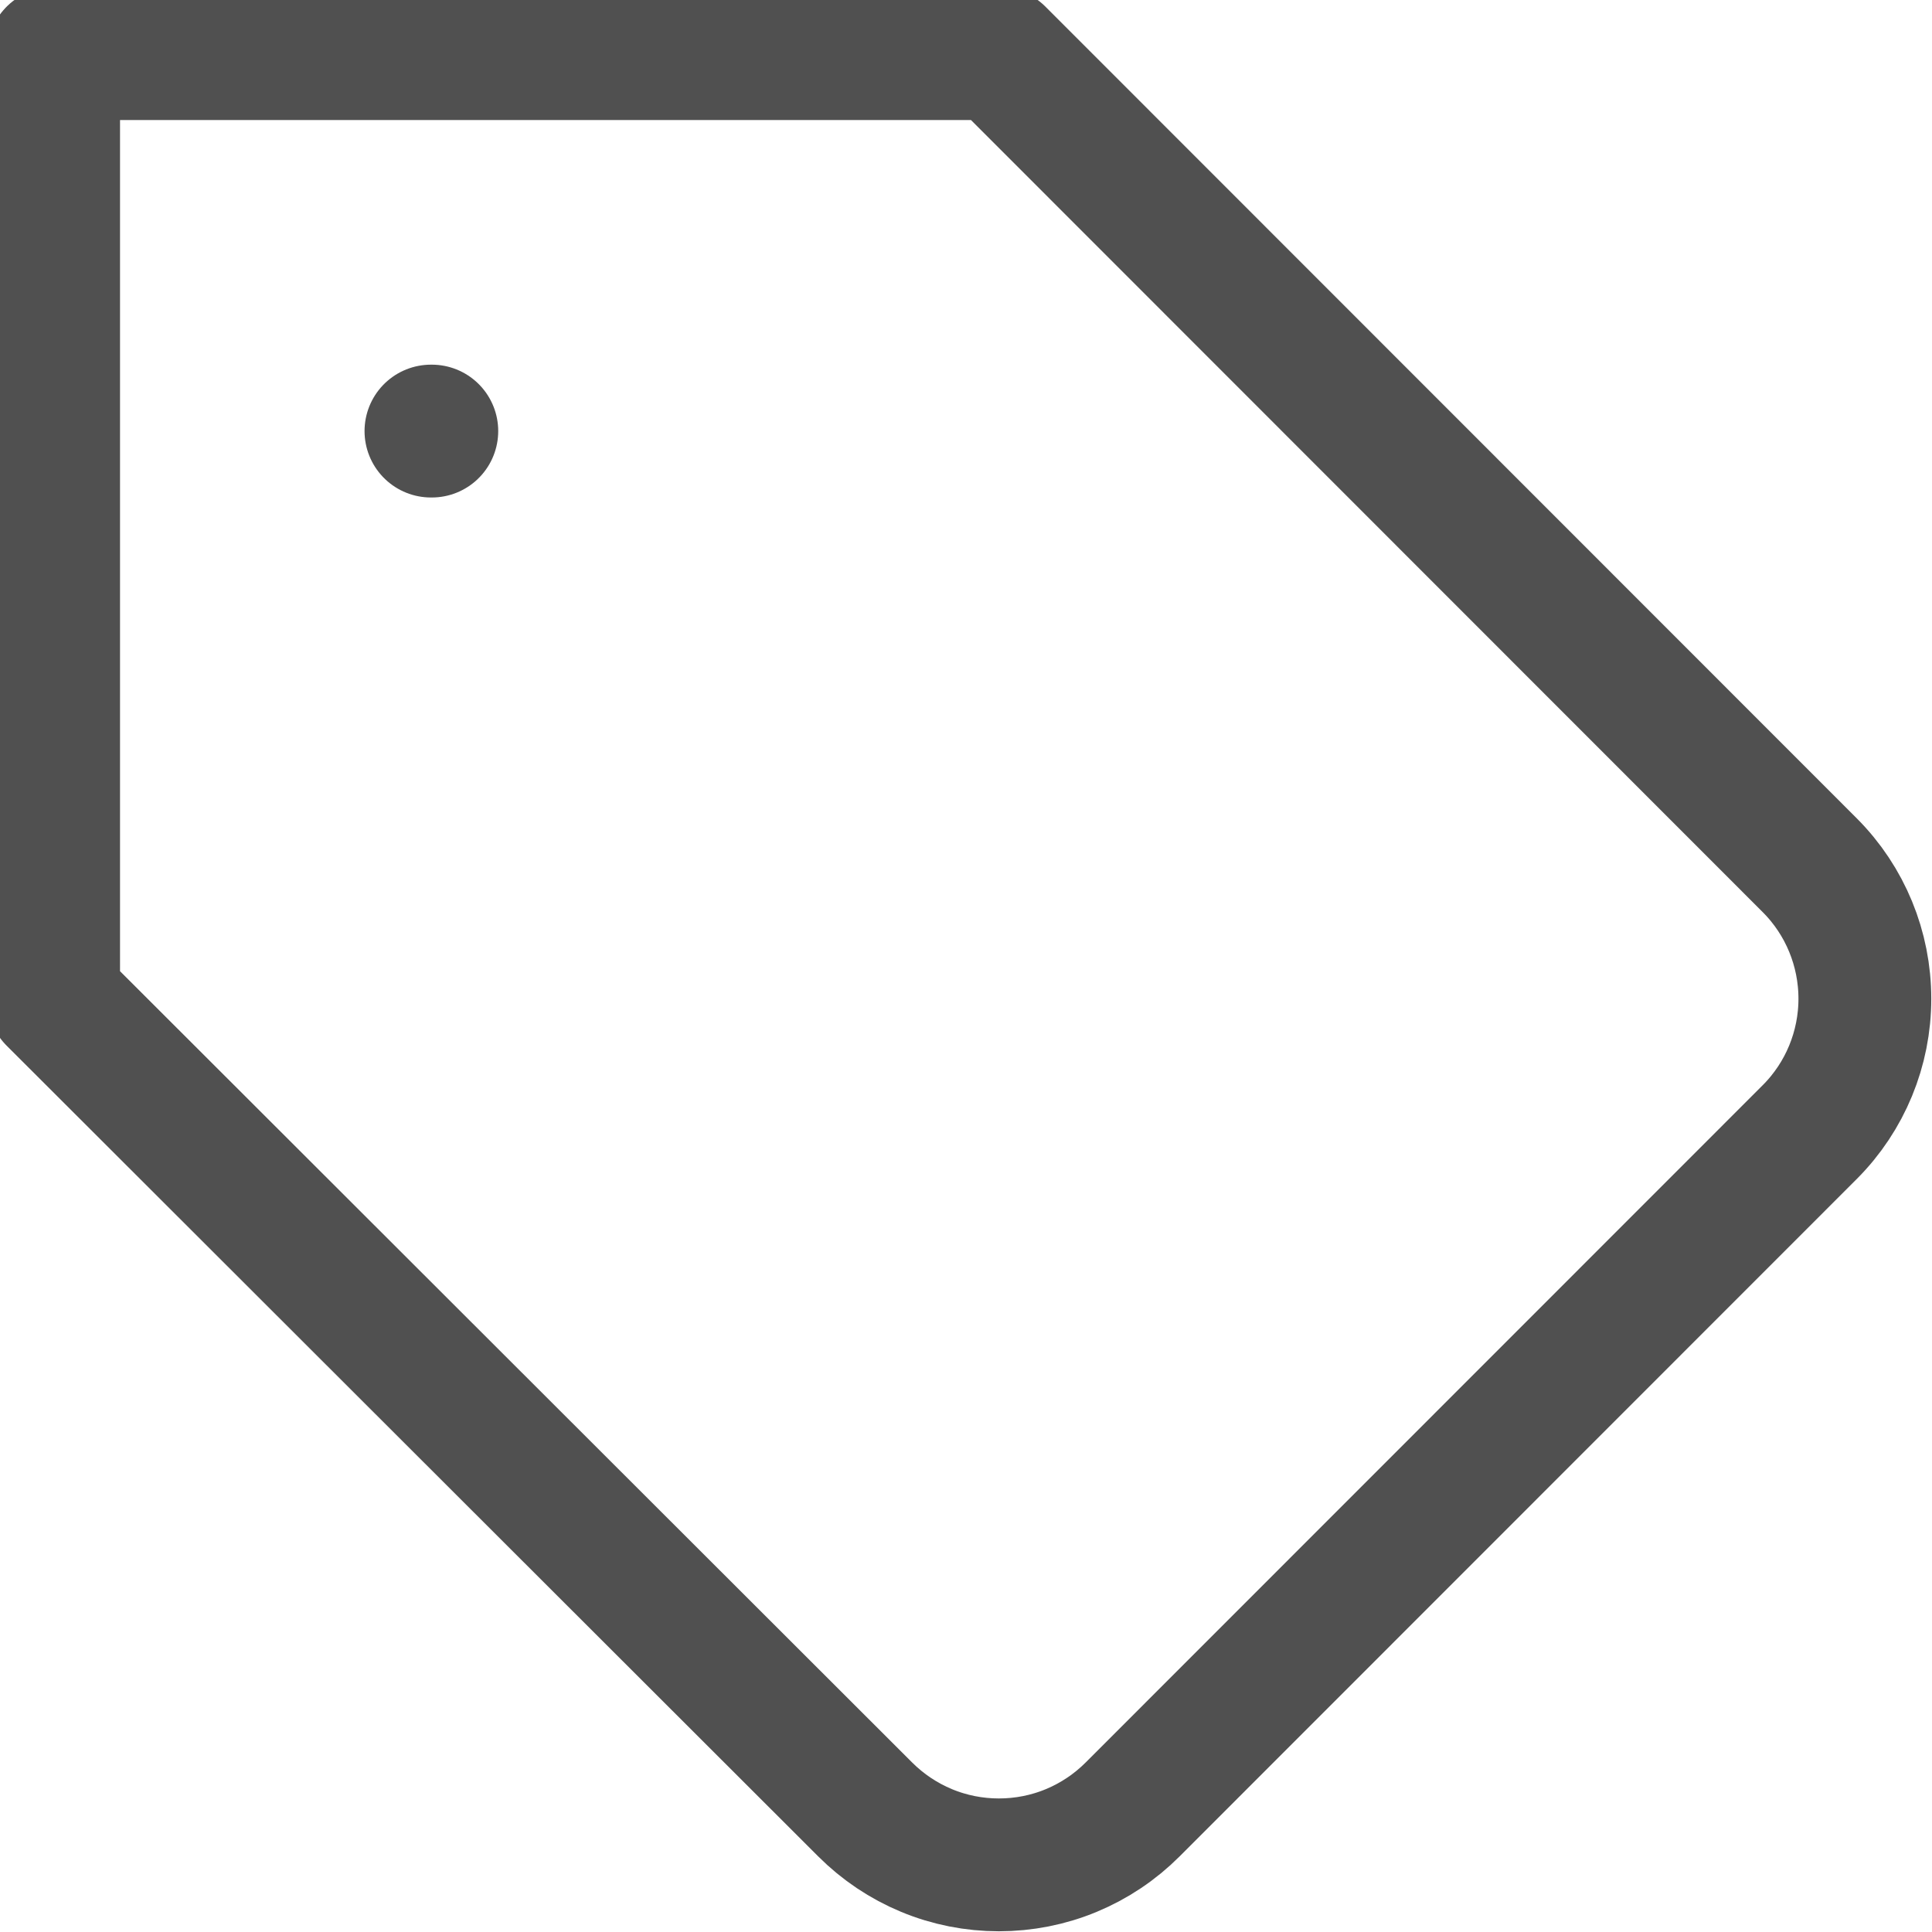 <svg width="16" height="16" viewBox="0 0 16 16" fill="none" xmlns="http://www.w3.org/2000/svg">
<g clip-path="url(#clip0)">
<path d="M14.989 9.374L9.38 14.985C9.234 15.131 9.062 15.246 8.872 15.325C8.682 15.404 8.478 15.444 8.272 15.444C8.067 15.444 7.863 15.404 7.673 15.325C7.483 15.246 7.311 15.131 7.165 14.985L0.444 8.271V0.444H8.269L14.989 7.167C15.281 7.46 15.444 7.857 15.444 8.271C15.444 8.684 15.281 9.081 14.989 9.374V9.374Z" stroke="#505050" stroke-width="1.1" stroke-linecap="round" stroke-linejoin="round"/>
<path d="M3.569 3.57H3.576" stroke="#505050" stroke-width="1.1" stroke-linecap="round" stroke-linejoin="round"/>
</g>
<defs>
<clipPath id="clip0">
<rect width="16" height="16" fill="white"/>
</clipPath>
</defs>
</svg>
